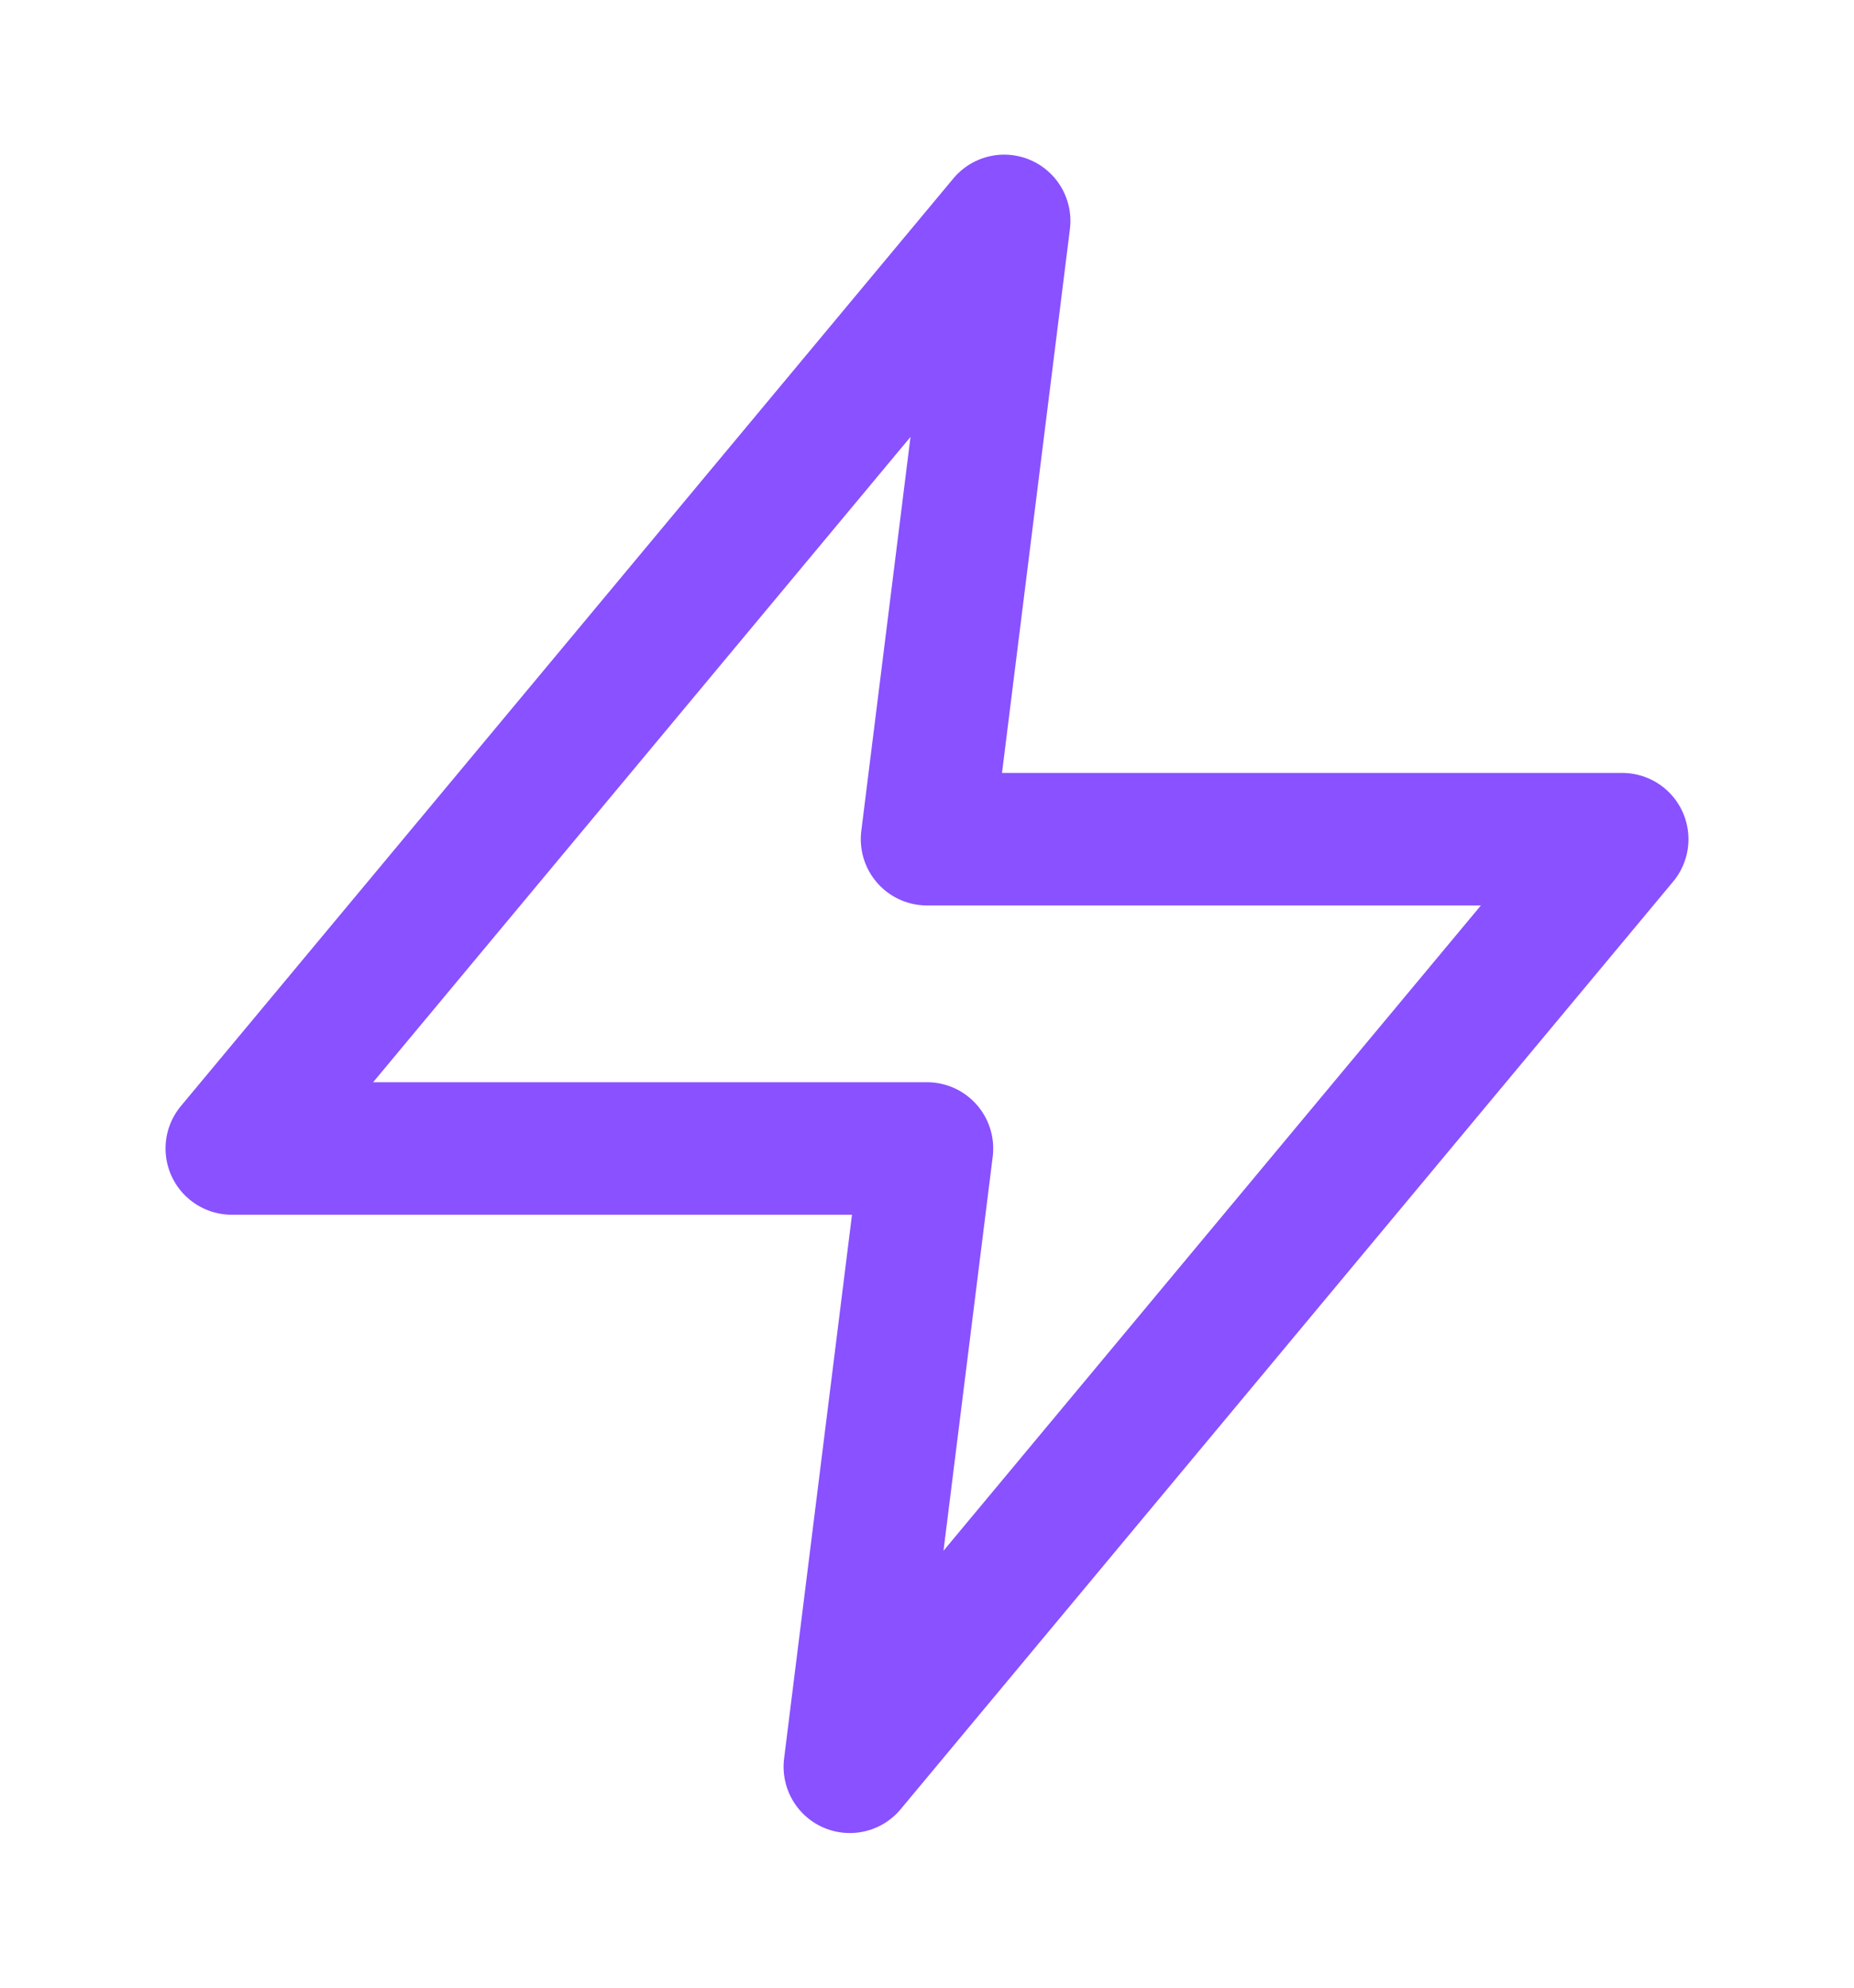 <svg width="14" height="15" viewBox="0 0 14 15" fill="none" xmlns="http://www.w3.org/2000/svg">
<path d="M7.583 1.667L1.75 8.667H7L6.417 13.333L12.25 6.333H7L7.583 1.667Z" stroke="#8951FF" stroke-linecap="round" stroke-linejoin="round"/>
</svg>
